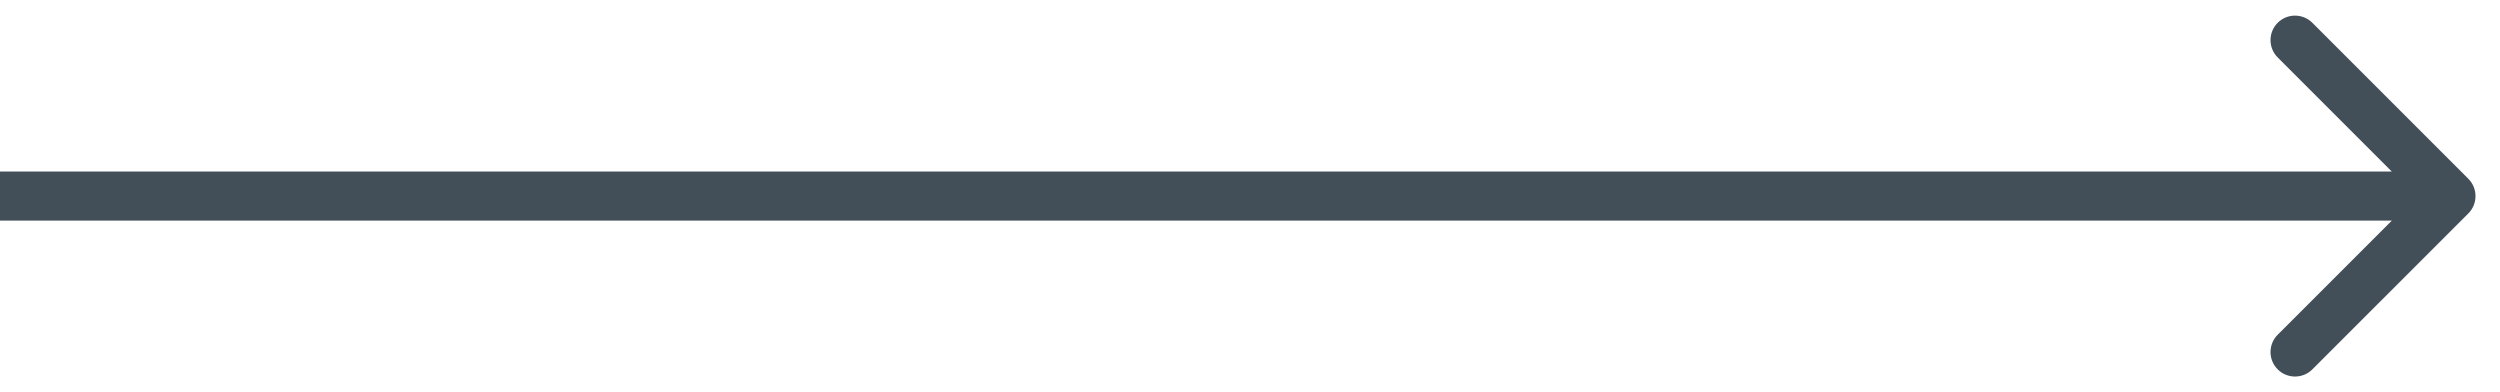 <svg fill="none" height="8" viewBox="0 0 51 8" width="51" xmlns="http://www.w3.org/2000/svg"><path d="m50.354 4.354c.195-.195.195-.512 0-.707l-3.182-3.182c-.195-.195-.512-.195-.707 0-.195.195-.195.512 0 .707l2.828 2.828-2.828 2.828c-.195.195-.195.512 0 .707.195.195.512.195.707 0zm-50.354.146h50v-1h-50z" fill="#424e58"/></svg>